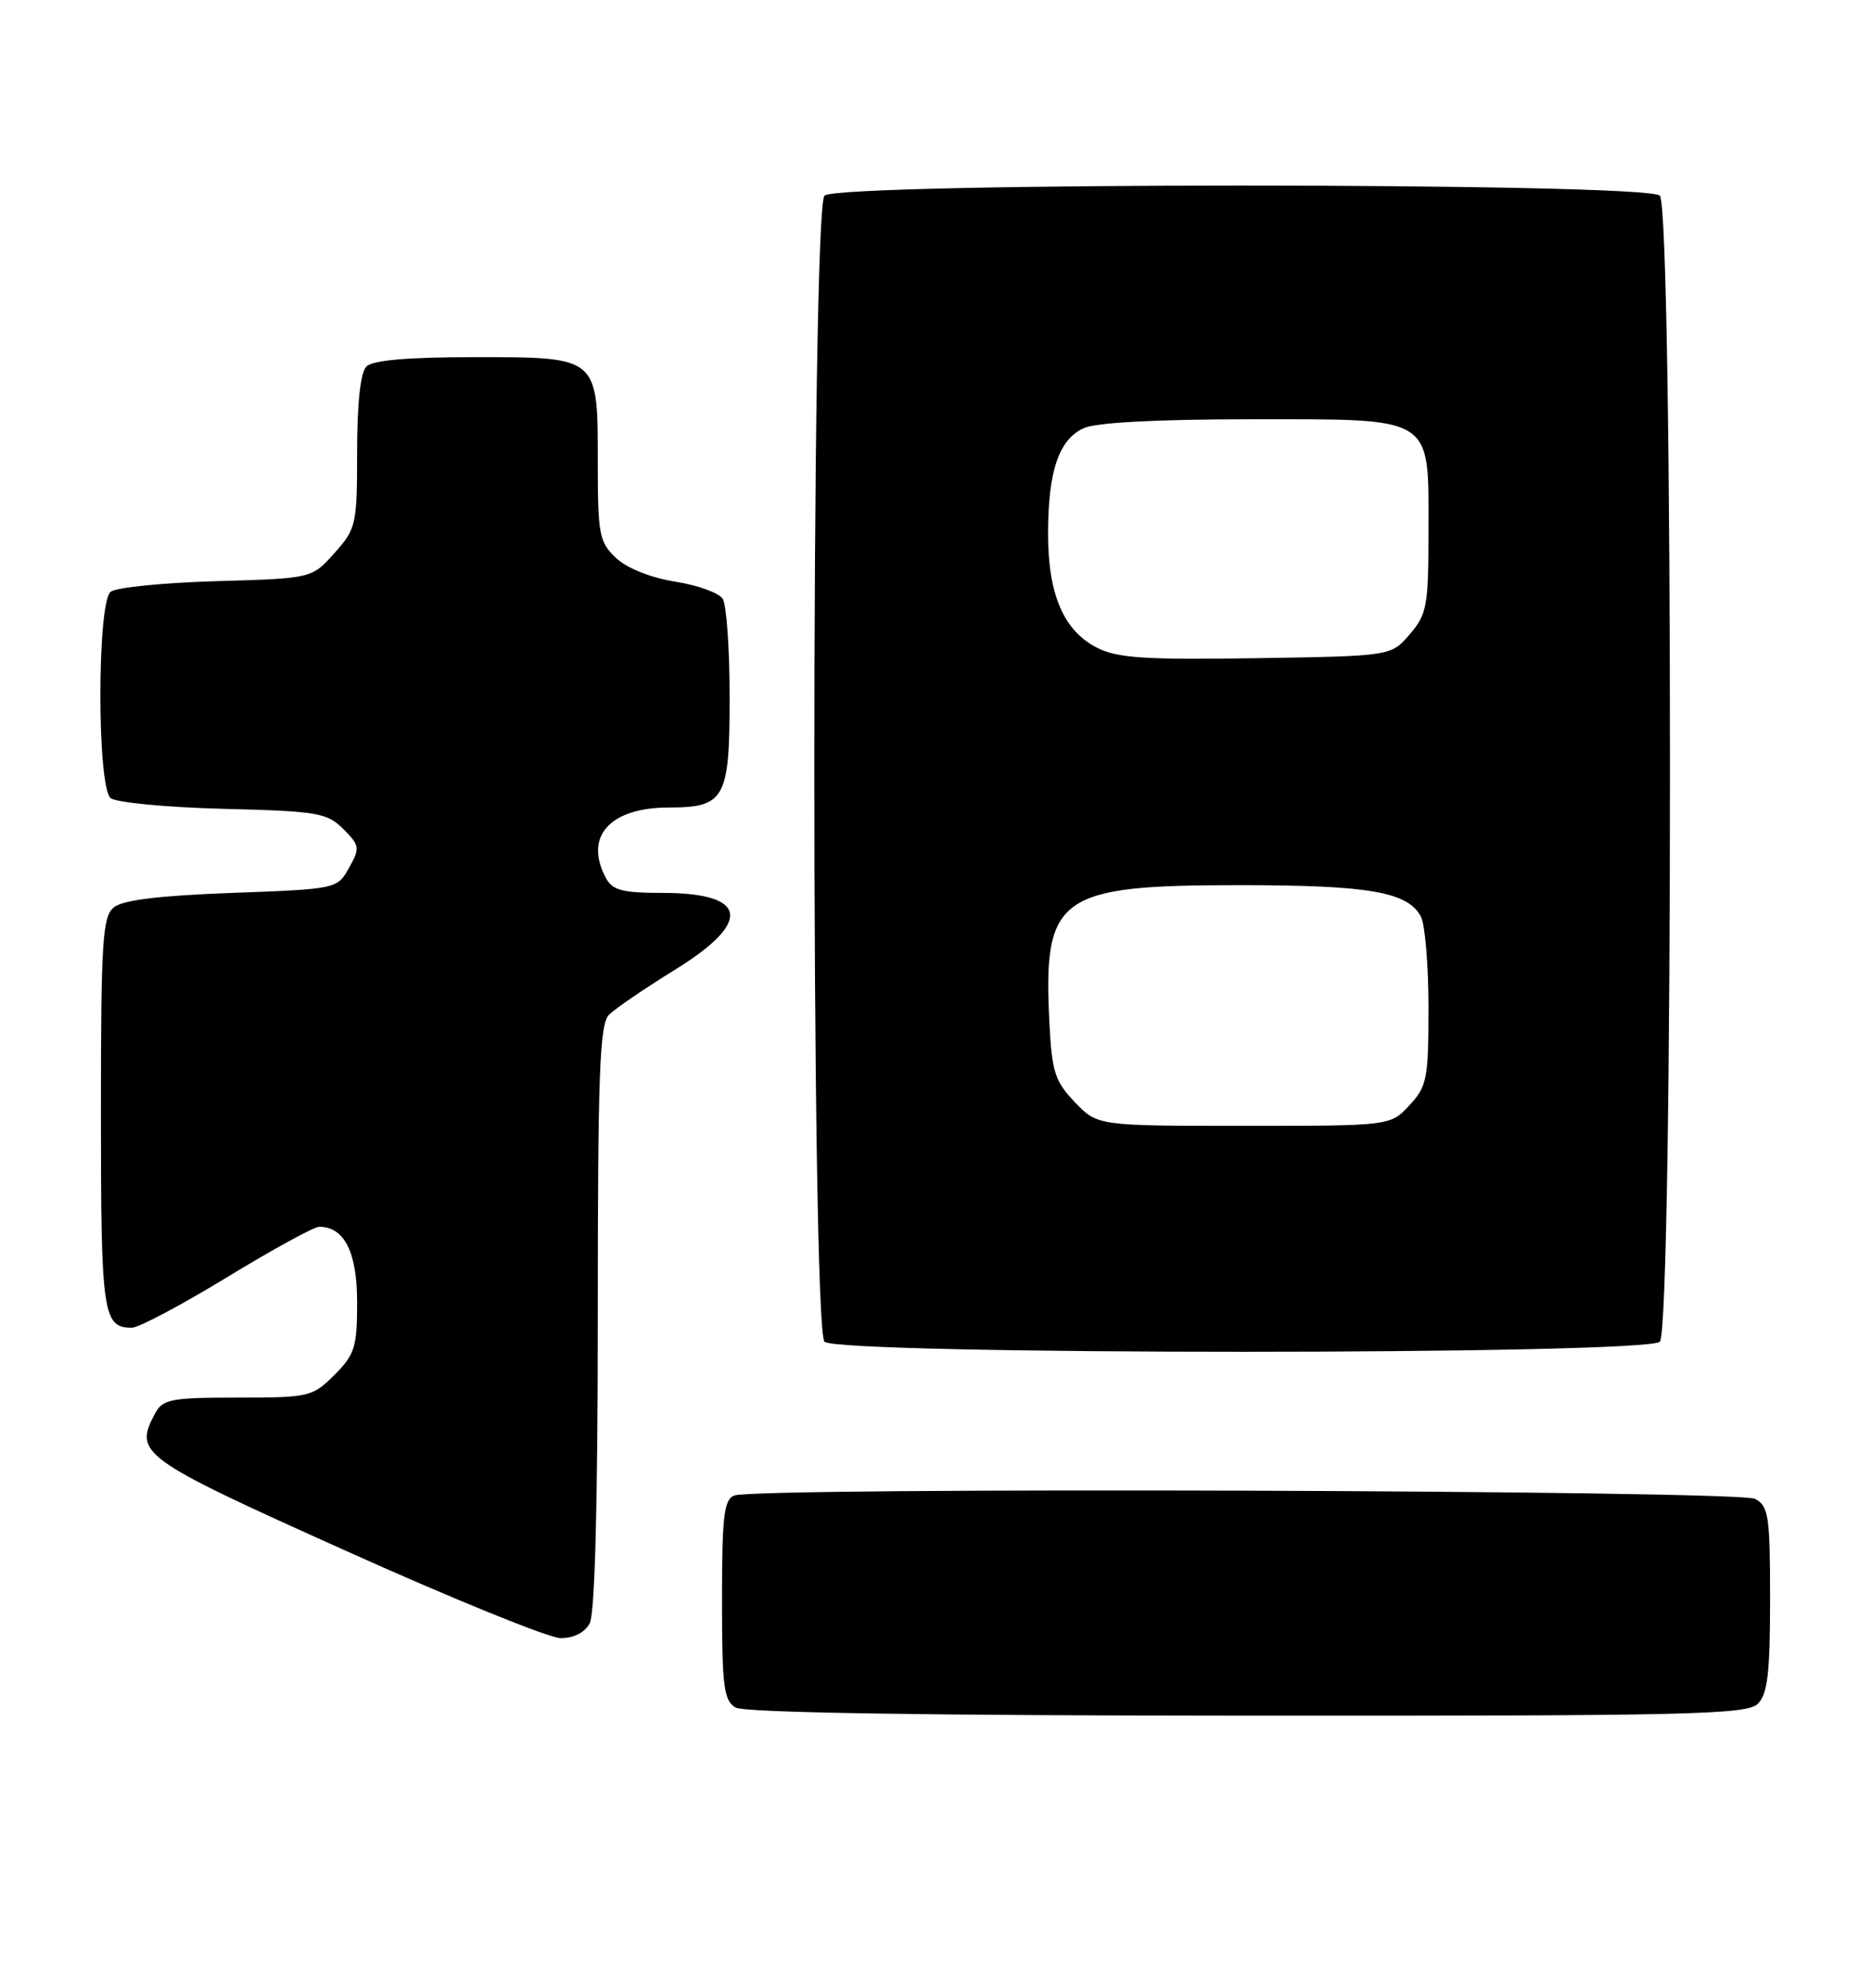 <?xml version="1.0" encoding="UTF-8" standalone="no"?>
<!DOCTYPE svg PUBLIC "-//W3C//DTD SVG 1.1//EN" "http://www.w3.org/Graphics/SVG/1.1/DTD/svg11.dtd" >
<svg xmlns="http://www.w3.org/2000/svg" xmlns:xlink="http://www.w3.org/1999/xlink" version="1.1" viewBox="0 0 241 256">
 <g >
 <path fill="currentColor"
d=" M 226.43 219.43 C 227.68 218.18 228.00 215.44 228.00 205.96 C 228.00 195.23 227.81 193.97 226.07 193.04 C 223.98 191.92 97.45 191.50 94.58 192.61 C 93.25 193.12 93.00 195.27 93.00 206.06 C 93.00 217.23 93.23 219.03 94.75 219.92 C 95.89 220.58 118.95 220.95 160.68 220.97 C 217.72 221.00 225.03 220.83 226.43 219.43 Z  M 75.96 209.07 C 76.63 207.83 77.00 193.57 77.00 169.64 C 77.00 138.18 77.23 131.91 78.45 130.69 C 79.25 129.89 83.08 127.28 86.95 124.89 C 96.95 118.72 96.35 115.00 85.34 115.00 C 80.16 115.00 78.89 114.66 78.04 113.07 C 75.19 107.75 78.55 104.00 86.15 104.00 C 93.38 104.00 94.00 102.87 93.98 89.68 C 93.98 83.53 93.58 77.88 93.09 77.12 C 92.61 76.36 89.85 75.36 86.96 74.91 C 83.82 74.41 80.76 73.19 79.35 71.86 C 77.19 69.83 77.00 68.86 77.00 59.65 C 77.00 45.85 77.18 46.00 61.05 46.00 C 52.54 46.00 48.01 46.39 47.20 47.20 C 46.43 47.97 46.00 51.91 46.00 58.18 C 46.00 67.58 45.88 68.10 43.08 71.23 C 40.17 74.50 40.17 74.50 27.83 74.85 C 21.05 75.05 14.94 75.66 14.25 76.22 C 12.49 77.66 12.49 101.34 14.25 102.79 C 14.94 103.36 21.45 103.98 28.73 104.17 C 40.91 104.47 42.13 104.68 44.22 106.77 C 46.34 108.90 46.39 109.21 44.96 111.77 C 43.44 114.49 43.38 114.50 29.86 115.00 C 20.46 115.35 15.79 115.92 14.65 116.87 C 13.20 118.08 13.00 121.26 13.00 143.42 C 13.00 169.27 13.25 171.00 16.99 171.00 C 17.87 171.00 23.38 168.07 29.24 164.50 C 35.10 160.93 40.44 158.00 41.12 158.00 C 44.36 158.00 46.00 161.27 46.00 167.73 C 46.00 173.50 45.70 174.45 43.08 177.08 C 40.25 179.90 39.82 180.00 30.61 180.00 C 22.01 180.00 20.96 180.20 19.97 182.05 C 17.21 187.21 18.04 187.81 44.50 199.71 C 58.25 205.90 70.72 210.97 72.21 210.98 C 73.89 210.99 75.33 210.26 75.96 209.07 Z  M 213.80 172.80 C 215.54 171.06 215.54 26.94 213.80 25.20 C 212.07 23.47 107.93 23.47 106.20 25.20 C 104.46 26.94 104.46 171.06 106.20 172.80 C 107.93 174.53 212.07 174.53 213.80 172.80 Z  M 138.45 141.95 C 135.88 139.27 135.49 138.04 135.17 131.70 C 134.35 115.40 136.28 114.00 159.60 114.00 C 176.31 114.00 181.32 114.86 183.02 118.04 C 183.56 119.05 184.00 124.33 184.00 129.79 C 184.00 138.93 183.81 139.92 181.55 142.35 C 179.10 145.00 179.10 145.00 160.23 145.00 C 141.37 145.00 141.37 145.00 138.45 141.95 Z  M 141.32 83.43 C 137.01 81.24 135.00 76.58 135.00 68.75 C 135.00 60.69 136.38 56.60 139.60 55.14 C 141.18 54.42 149.01 54.00 161.05 54.00 C 184.93 54.00 184.00 53.41 184.00 68.44 C 184.00 78.04 183.80 79.12 181.59 81.69 C 179.18 84.50 179.18 84.50 161.84 84.77 C 147.49 84.99 143.95 84.76 141.32 83.43 Z "/>
</g>
</svg>